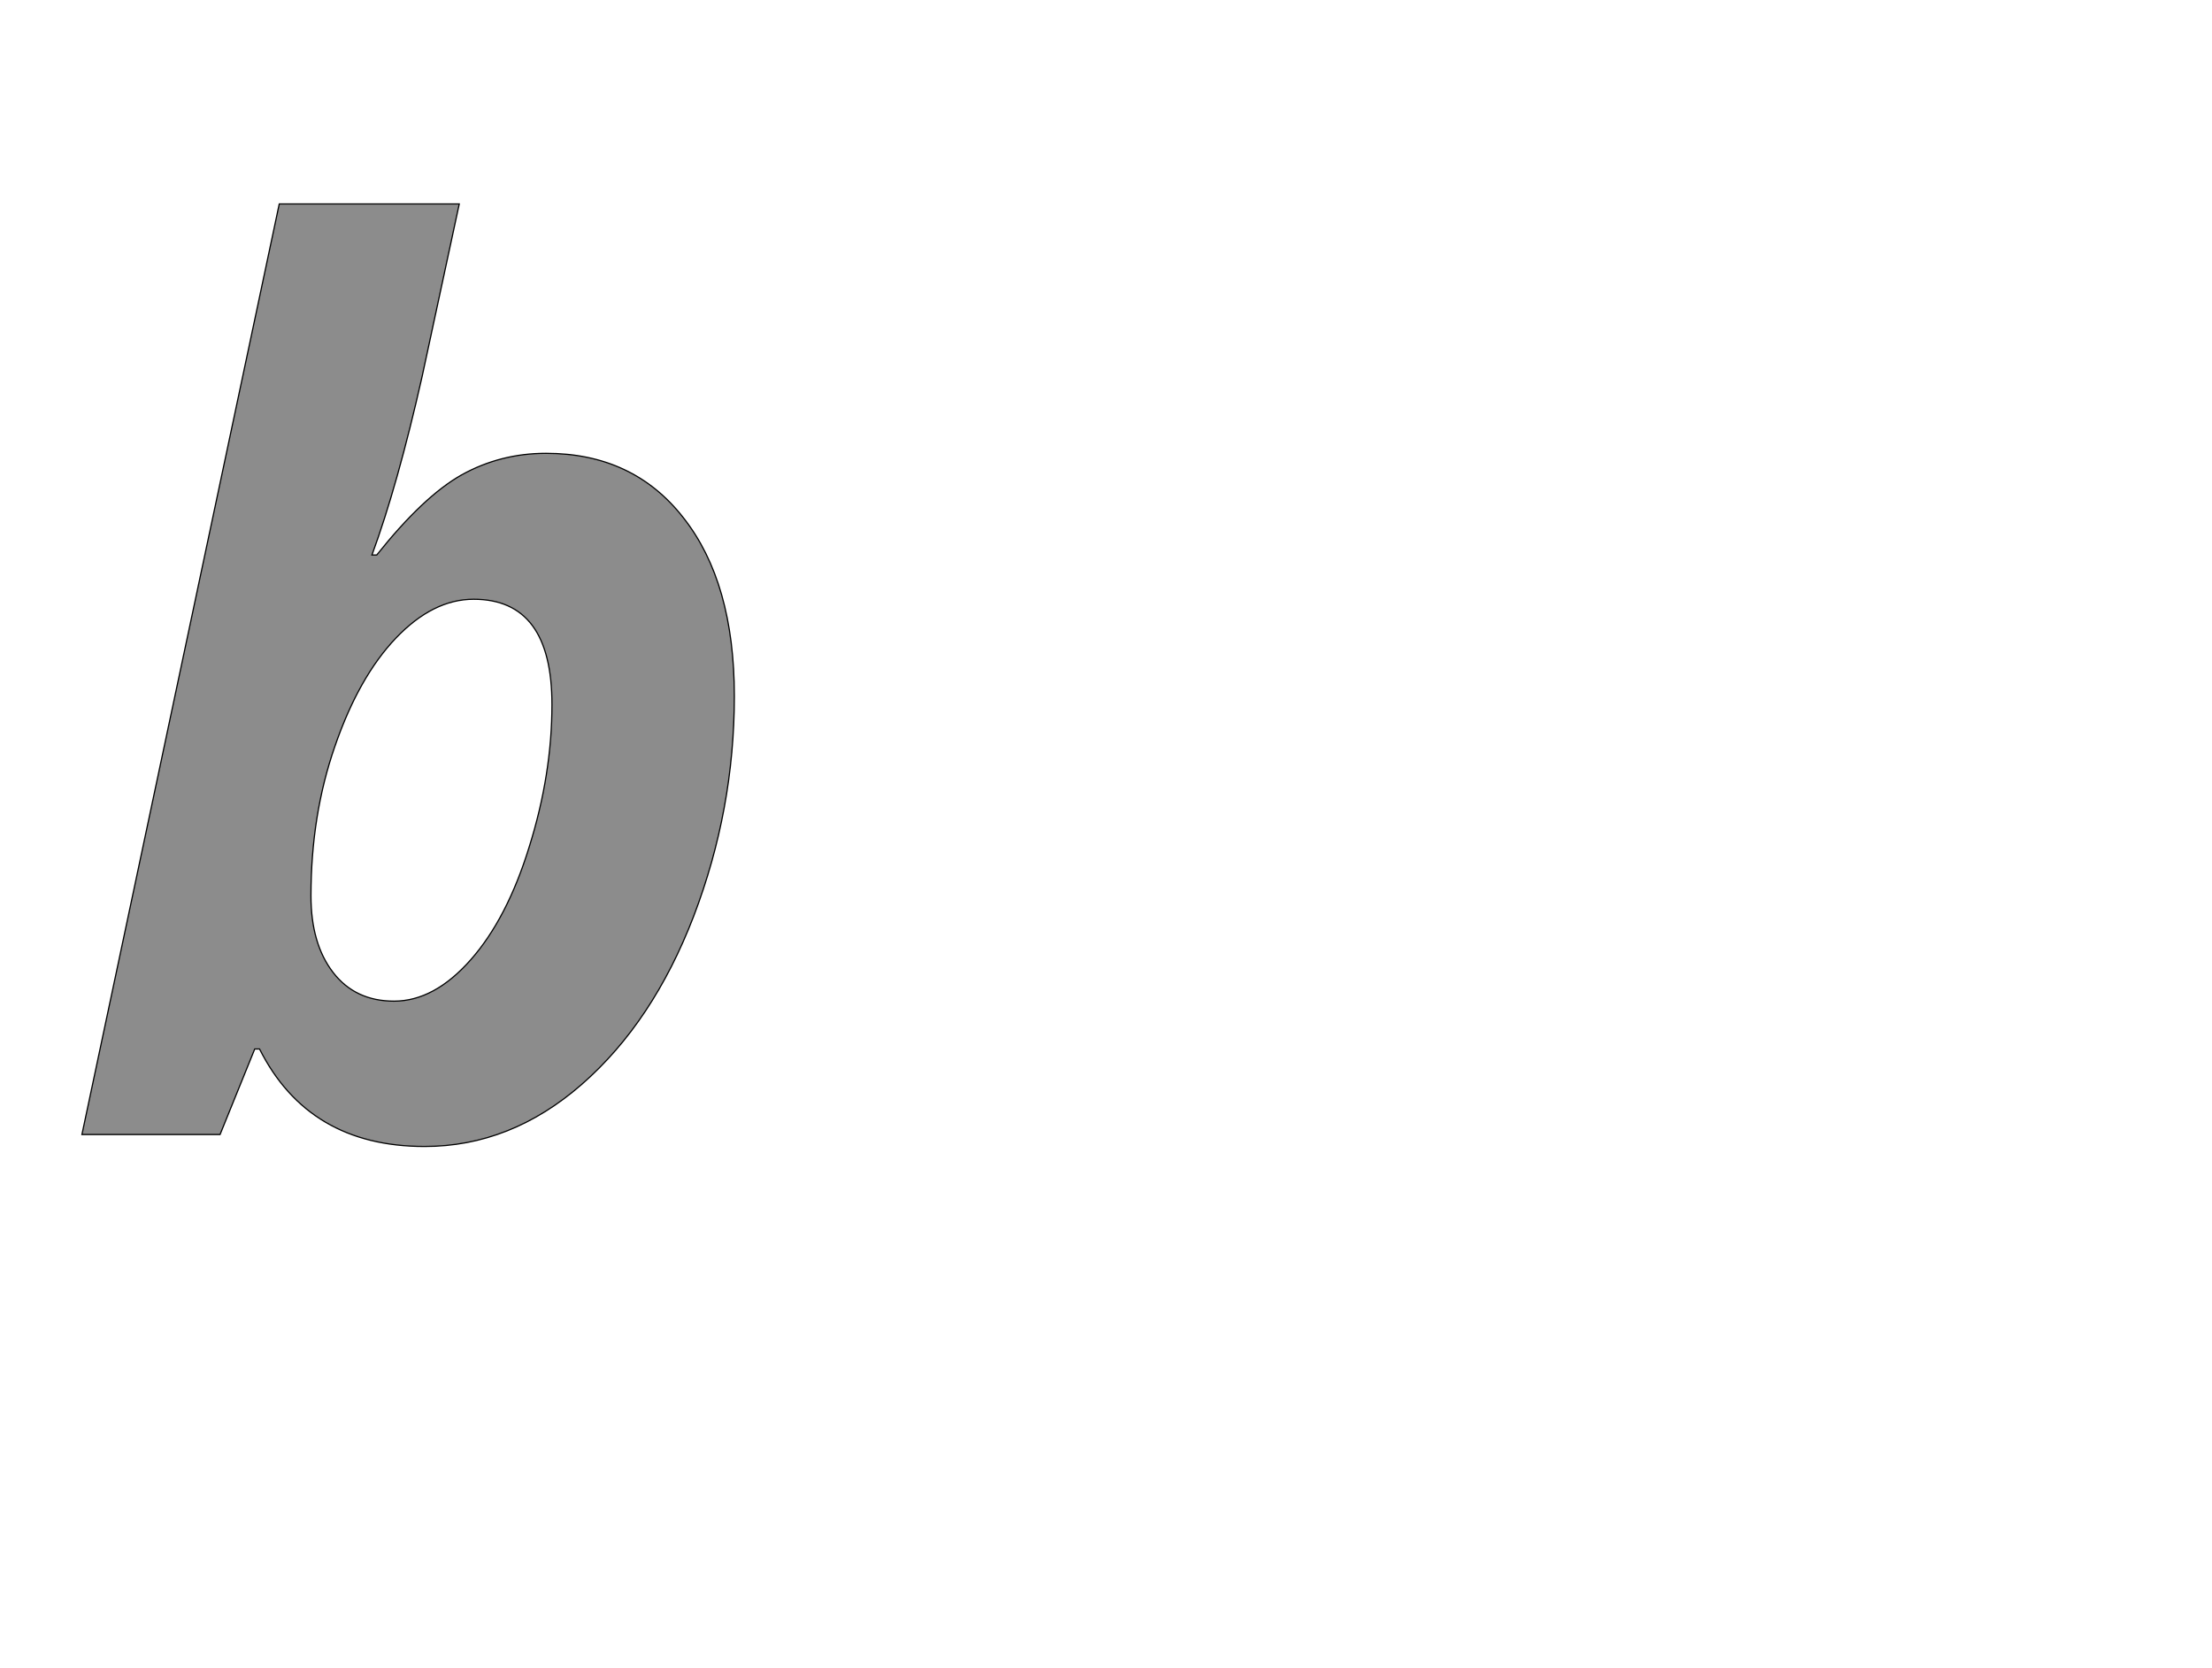 <!--
BEGIN METADATA

BBOX_X_MIN 37
BBOX_Y_MIN -20
BBOX_X_MAX 1128
BBOX_Y_MAX 1556
WIDTH 1091
HEIGHT 1576
H_BEARING_X 37
H_BEARING_Y 1556
H_ADVANCE 1219
V_BEARING_X -572
V_BEARING_Y 241
V_ADVANCE 2059
ORIGIN_X 0
ORIGIN_Y 0

END METADATA
-->

<svg width='3699px' height='2789px' xmlns='http://www.w3.org/2000/svg' version='1.1'>

 <!-- make sure glyph is visible within svg window -->
 <g fill-rule='nonzero'  transform='translate(100 1897)'>

  <!-- draw actual outline using lines and Bezier curves-->
  <path fill='black' stroke='black' fill-opacity='0.45'  stroke-width='2'  d='
 M 813,-1139
 Q 959,-1139 1043,-1031
 Q 1128,-923 1128,-733
 Q 1128,-543 1060,-365
 Q 992,-188 873,-84
 Q 754,20 610,20
 Q 416,20 334,-143
 L 326,-143
 L 268,0
 L 37,0
 L 367,-1556
 L 668,-1556
 L 606,-1268
 Q 565,-1086 522,-969
 L 530,-969
 Q 608,-1067 672,-1103
 Q 737,-1139 813,-1139
 Z

 M 692,-895
 Q 624,-895 562,-830
 Q 500,-765 460,-649
 Q 420,-534 420,-399
 Q 420,-319 457,-271
 Q 494,-223 559,-223
 Q 626,-223 687,-292
 Q 748,-361 785,-481
 Q 823,-602 823,-719
 Q 823,-895 692,-895
 Z

  '/>
 </g>
</svg>
